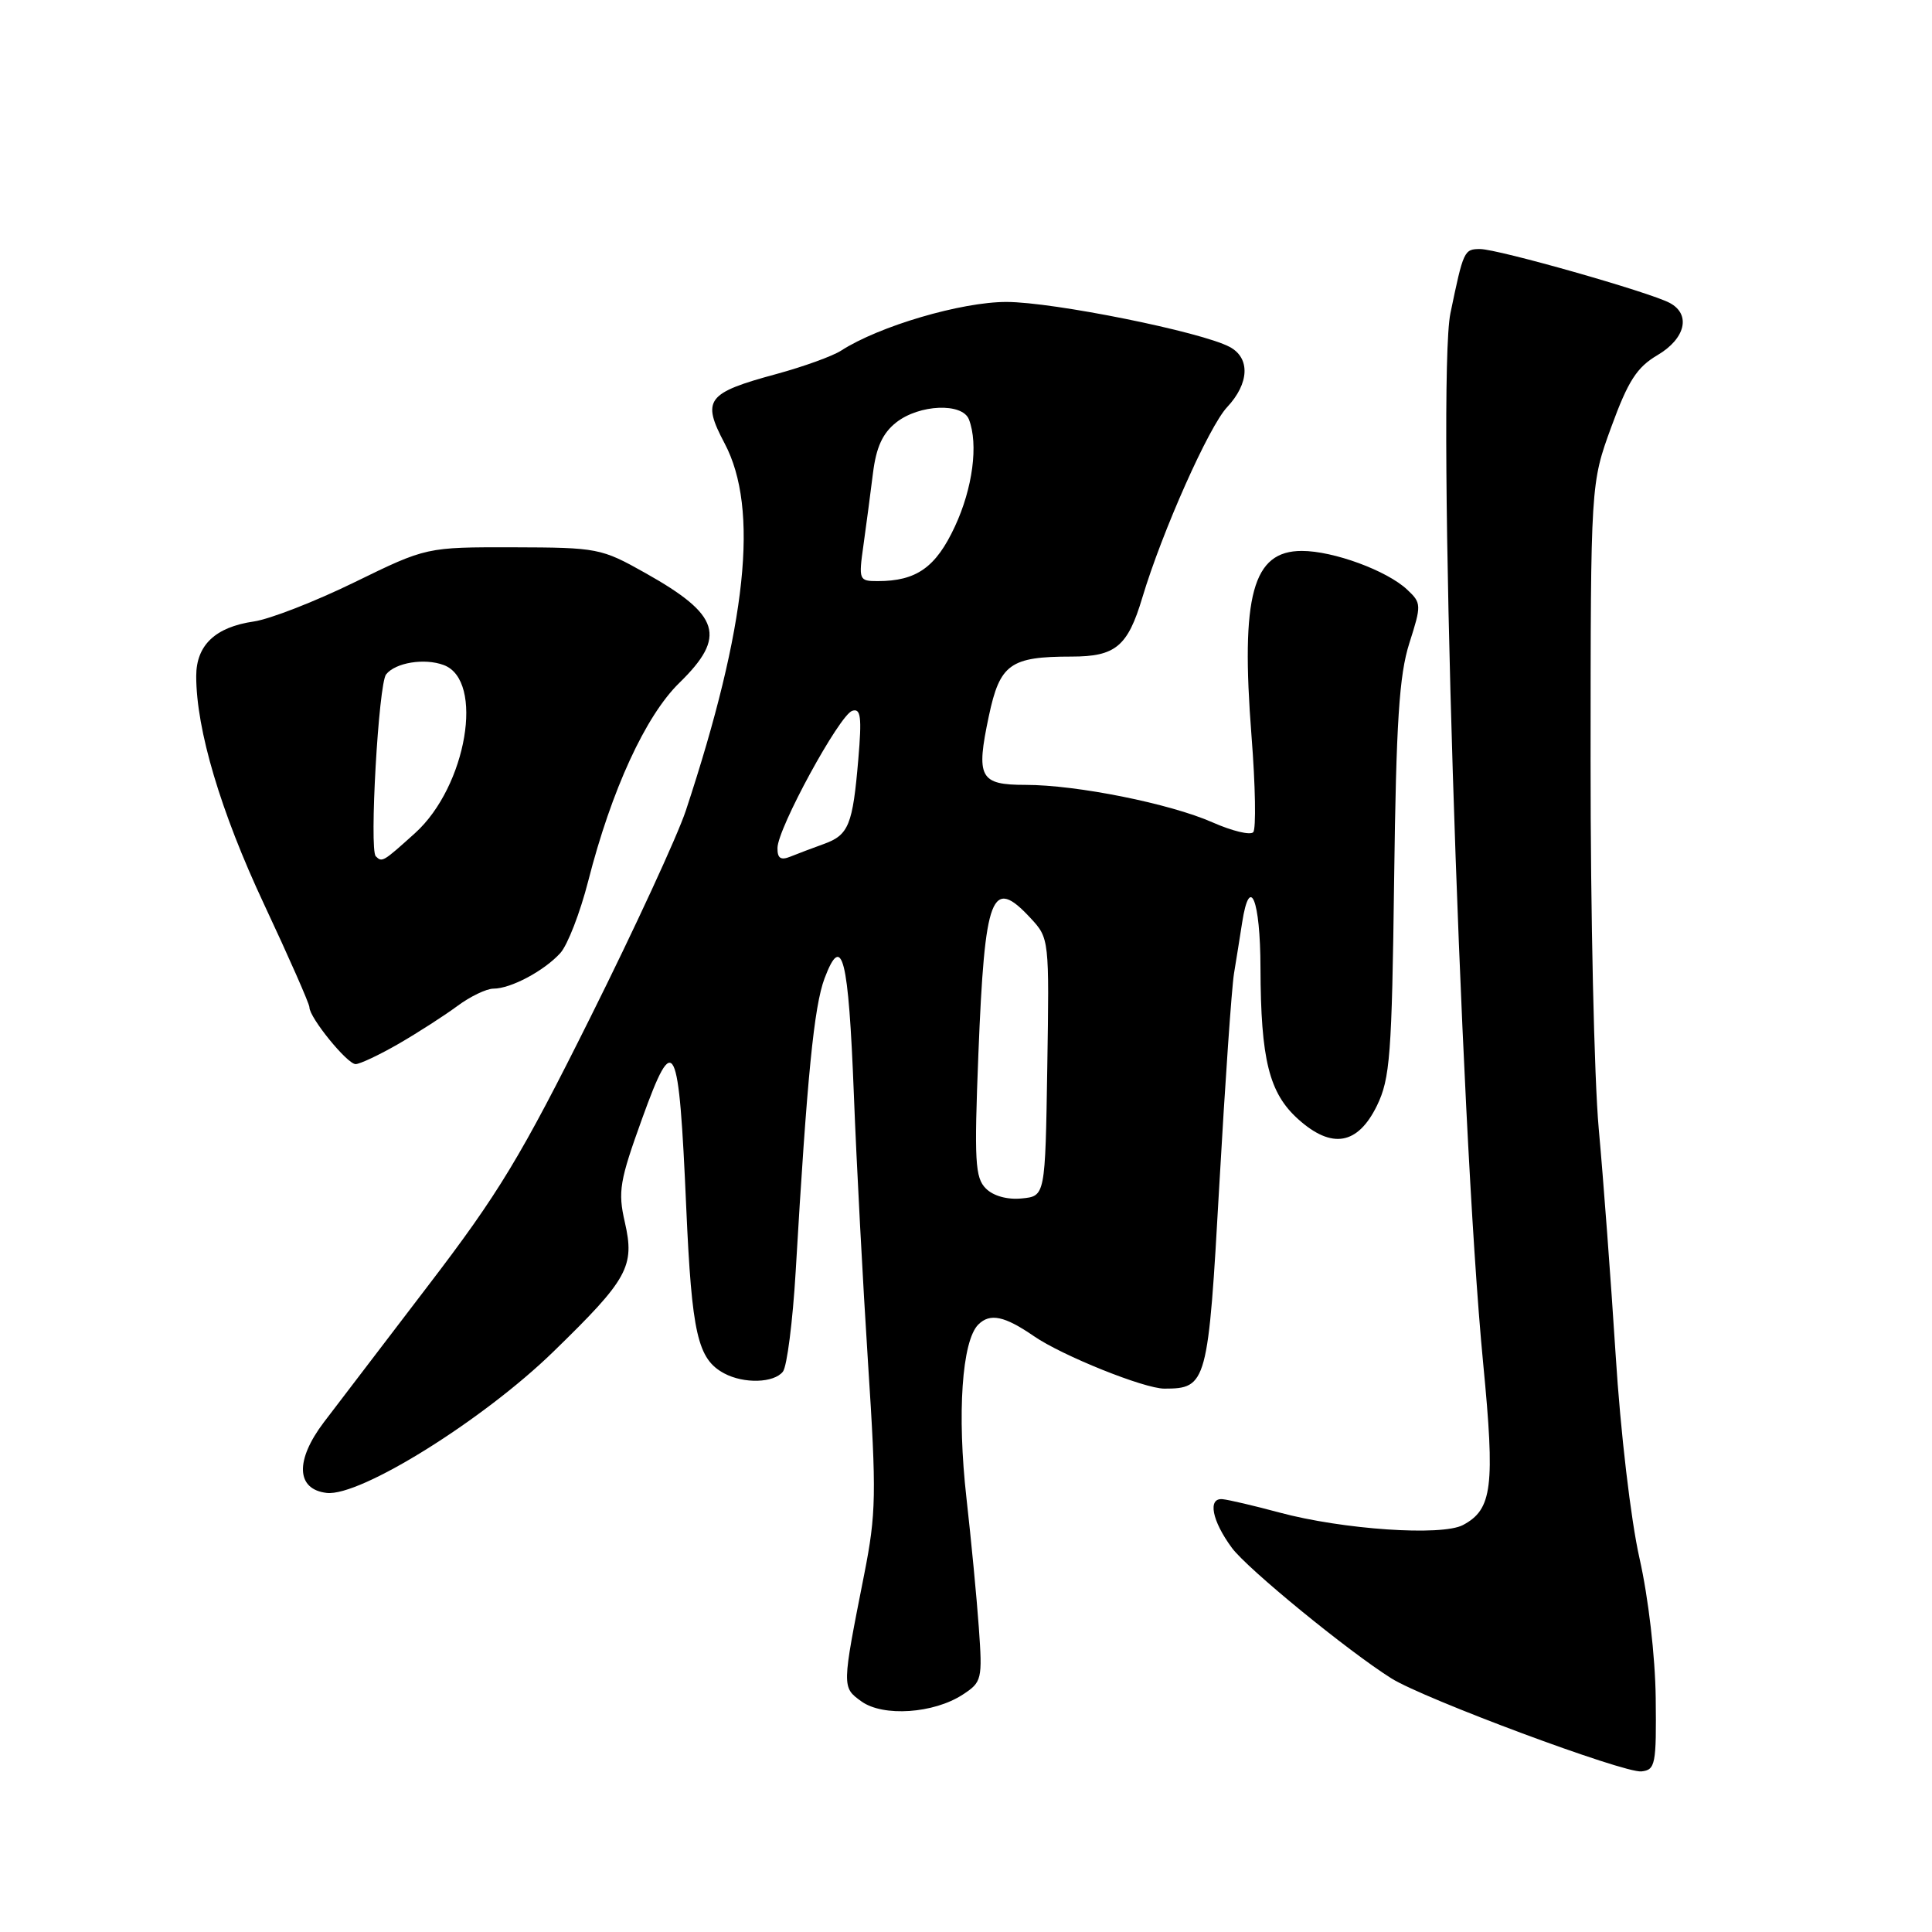 <?xml version="1.0" encoding="UTF-8" standalone="no"?>
<!DOCTYPE svg PUBLIC "-//W3C//DTD SVG 1.1//EN" "http://www.w3.org/Graphics/SVG/1.1/DTD/svg11.dtd" >
<svg xmlns="http://www.w3.org/2000/svg" xmlns:xlink="http://www.w3.org/1999/xlink" version="1.1" viewBox="0 0 256 256">
 <g >
 <path fill="currentColor"
d=" M 219.39 224.97 C 219.32 219.44 218.42 211.69 217.24 206.47 C 216.09 201.37 214.72 189.74 214.08 179.50 C 213.45 169.60 212.44 156.12 211.84 149.55 C 211.24 142.98 210.75 121.06 210.76 100.83 C 210.77 64.06 210.77 64.06 213.51 56.56 C 215.73 50.48 216.89 48.67 219.62 47.06 C 223.34 44.87 224.09 41.66 221.25 40.14 C 218.57 38.71 198.48 33.00 196.12 33.00 C 194.00 33.00 193.91 33.21 192.19 41.50 C 190.35 50.33 193.42 148.65 196.53 180.68 C 198.11 197.00 197.74 200.00 193.86 202.07 C 191.06 203.57 177.93 202.68 169.50 200.41 C 166.20 199.52 162.82 198.73 162.00 198.65 C 159.99 198.45 160.58 201.51 163.24 205.11 C 165.27 207.86 178.59 218.76 184.36 222.39 C 188.67 225.10 215.21 234.98 217.50 234.72 C 219.35 234.52 219.49 233.80 219.39 224.97 Z  M 127.59 224.53 C 130.10 222.89 130.19 222.53 129.70 215.66 C 129.42 211.72 128.68 204.00 128.06 198.50 C 126.80 187.36 127.46 177.68 129.63 175.51 C 131.18 173.96 133.11 174.37 137.00 177.05 C 140.74 179.63 151.61 184.00 154.28 184.00 C 159.92 184.00 160.09 183.36 161.57 156.94 C 162.33 143.50 163.20 130.93 163.51 129.00 C 163.83 127.08 164.31 124.04 164.59 122.25 C 165.60 115.73 167.00 119.19 167.02 128.25 C 167.06 140.42 168.16 144.84 172.03 148.31 C 176.48 152.30 179.91 151.70 182.45 146.51 C 184.19 142.93 184.43 139.84 184.73 116.51 C 185.00 95.61 185.40 89.47 186.74 85.24 C 188.36 80.16 188.36 79.91 186.46 78.13 C 183.78 75.61 176.69 73.00 172.50 73.00 C 165.98 73.00 164.38 78.87 165.83 97.50 C 166.35 104.10 166.45 109.85 166.06 110.27 C 165.67 110.70 163.25 110.11 160.67 108.97 C 155.03 106.48 142.68 104.00 135.88 104.00 C 129.81 104.00 129.30 103.03 131.03 94.87 C 132.49 87.98 133.86 87.00 141.99 87.00 C 147.81 87.00 149.43 85.66 151.36 79.20 C 153.99 70.43 160.19 56.51 162.60 53.95 C 165.54 50.81 165.69 47.44 162.94 45.97 C 159.20 43.97 139.61 40.02 133.37 40.01 C 127.40 40.00 116.48 43.21 111.45 46.46 C 110.32 47.19 106.50 48.57 102.95 49.54 C 93.61 52.07 92.95 52.95 96.01 58.74 C 100.61 67.42 98.98 82.90 90.87 107.43 C 89.76 110.77 84.07 123.10 78.21 134.84 C 69.06 153.20 66.06 158.16 56.74 170.34 C 50.79 178.13 44.57 186.28 42.91 188.46 C 39.08 193.52 39.24 197.35 43.29 197.82 C 47.71 198.33 64.01 188.17 73.32 179.11 C 83.22 169.48 84.14 167.82 82.79 161.93 C 81.86 157.87 82.10 156.48 85.10 148.18 C 89.35 136.42 89.95 137.63 90.93 160.00 C 91.67 176.75 92.44 180.09 95.96 181.98 C 98.58 183.38 102.55 183.26 103.74 181.75 C 104.28 181.06 105.04 175.10 105.43 168.50 C 106.94 142.63 107.86 133.35 109.26 129.63 C 111.59 123.47 112.43 126.81 113.14 145.00 C 113.49 154.07 114.34 170.10 115.02 180.62 C 116.15 197.96 116.10 200.56 114.51 208.62 C 111.54 223.64 111.54 223.56 114.15 225.45 C 117.02 227.51 123.74 227.06 127.59 224.53 Z  M 52.82 138.31 C 55.39 136.82 58.89 134.57 60.59 133.31 C 62.30 132.04 64.46 131.00 65.39 131.00 C 67.69 131.00 72.11 128.64 74.25 126.28 C 75.21 125.22 76.87 120.93 77.94 116.75 C 81.02 104.68 85.54 94.85 90.01 90.49 C 96.32 84.33 95.44 81.50 85.50 75.92 C 79.67 72.64 79.18 72.55 68.00 72.52 C 56.50 72.50 56.50 72.50 47.00 77.14 C 41.77 79.70 35.76 82.04 33.63 82.35 C 28.53 83.09 26.00 85.49 26.00 89.59 C 26.00 96.67 29.23 107.53 34.98 119.80 C 38.29 126.86 41.00 133.01 41.00 133.47 C 41.00 134.84 46.01 141.00 47.12 141.00 C 47.68 141.00 50.25 139.79 52.82 138.31 Z  M 130.63 157.48 C 129.20 156.06 129.08 153.84 129.64 139.68 C 130.49 118.41 131.39 116.08 136.57 121.67 C 139.03 124.32 139.04 124.46 138.77 141.42 C 138.50 158.50 138.50 158.50 135.38 158.80 C 133.48 158.99 131.61 158.47 130.63 157.48 Z  M 103.02 112.36 C 103.04 109.76 111.22 94.76 112.92 94.19 C 114.06 93.81 114.21 94.99 113.73 100.61 C 112.99 109.32 112.46 110.64 109.17 111.83 C 107.70 112.36 105.71 113.11 104.75 113.50 C 103.45 114.03 103.00 113.73 103.02 112.36 Z  M 114.41 72.25 C 114.78 69.64 115.34 65.35 115.67 62.72 C 116.10 59.25 116.95 57.40 118.76 55.97 C 121.82 53.57 127.53 53.34 128.39 55.58 C 129.66 58.87 128.89 64.69 126.53 69.76 C 124.01 75.18 121.44 77.00 116.30 77.00 C 113.82 77.00 113.76 76.86 114.41 72.25 Z  M 49.79 113.46 C 48.92 112.58 50.16 90.62 51.16 89.36 C 52.39 87.80 56.24 87.17 58.79 88.12 C 64.23 90.13 61.84 104.20 55.01 110.38 C 50.74 114.23 50.63 114.30 49.79 113.46 Z "/>
</g>
</svg>